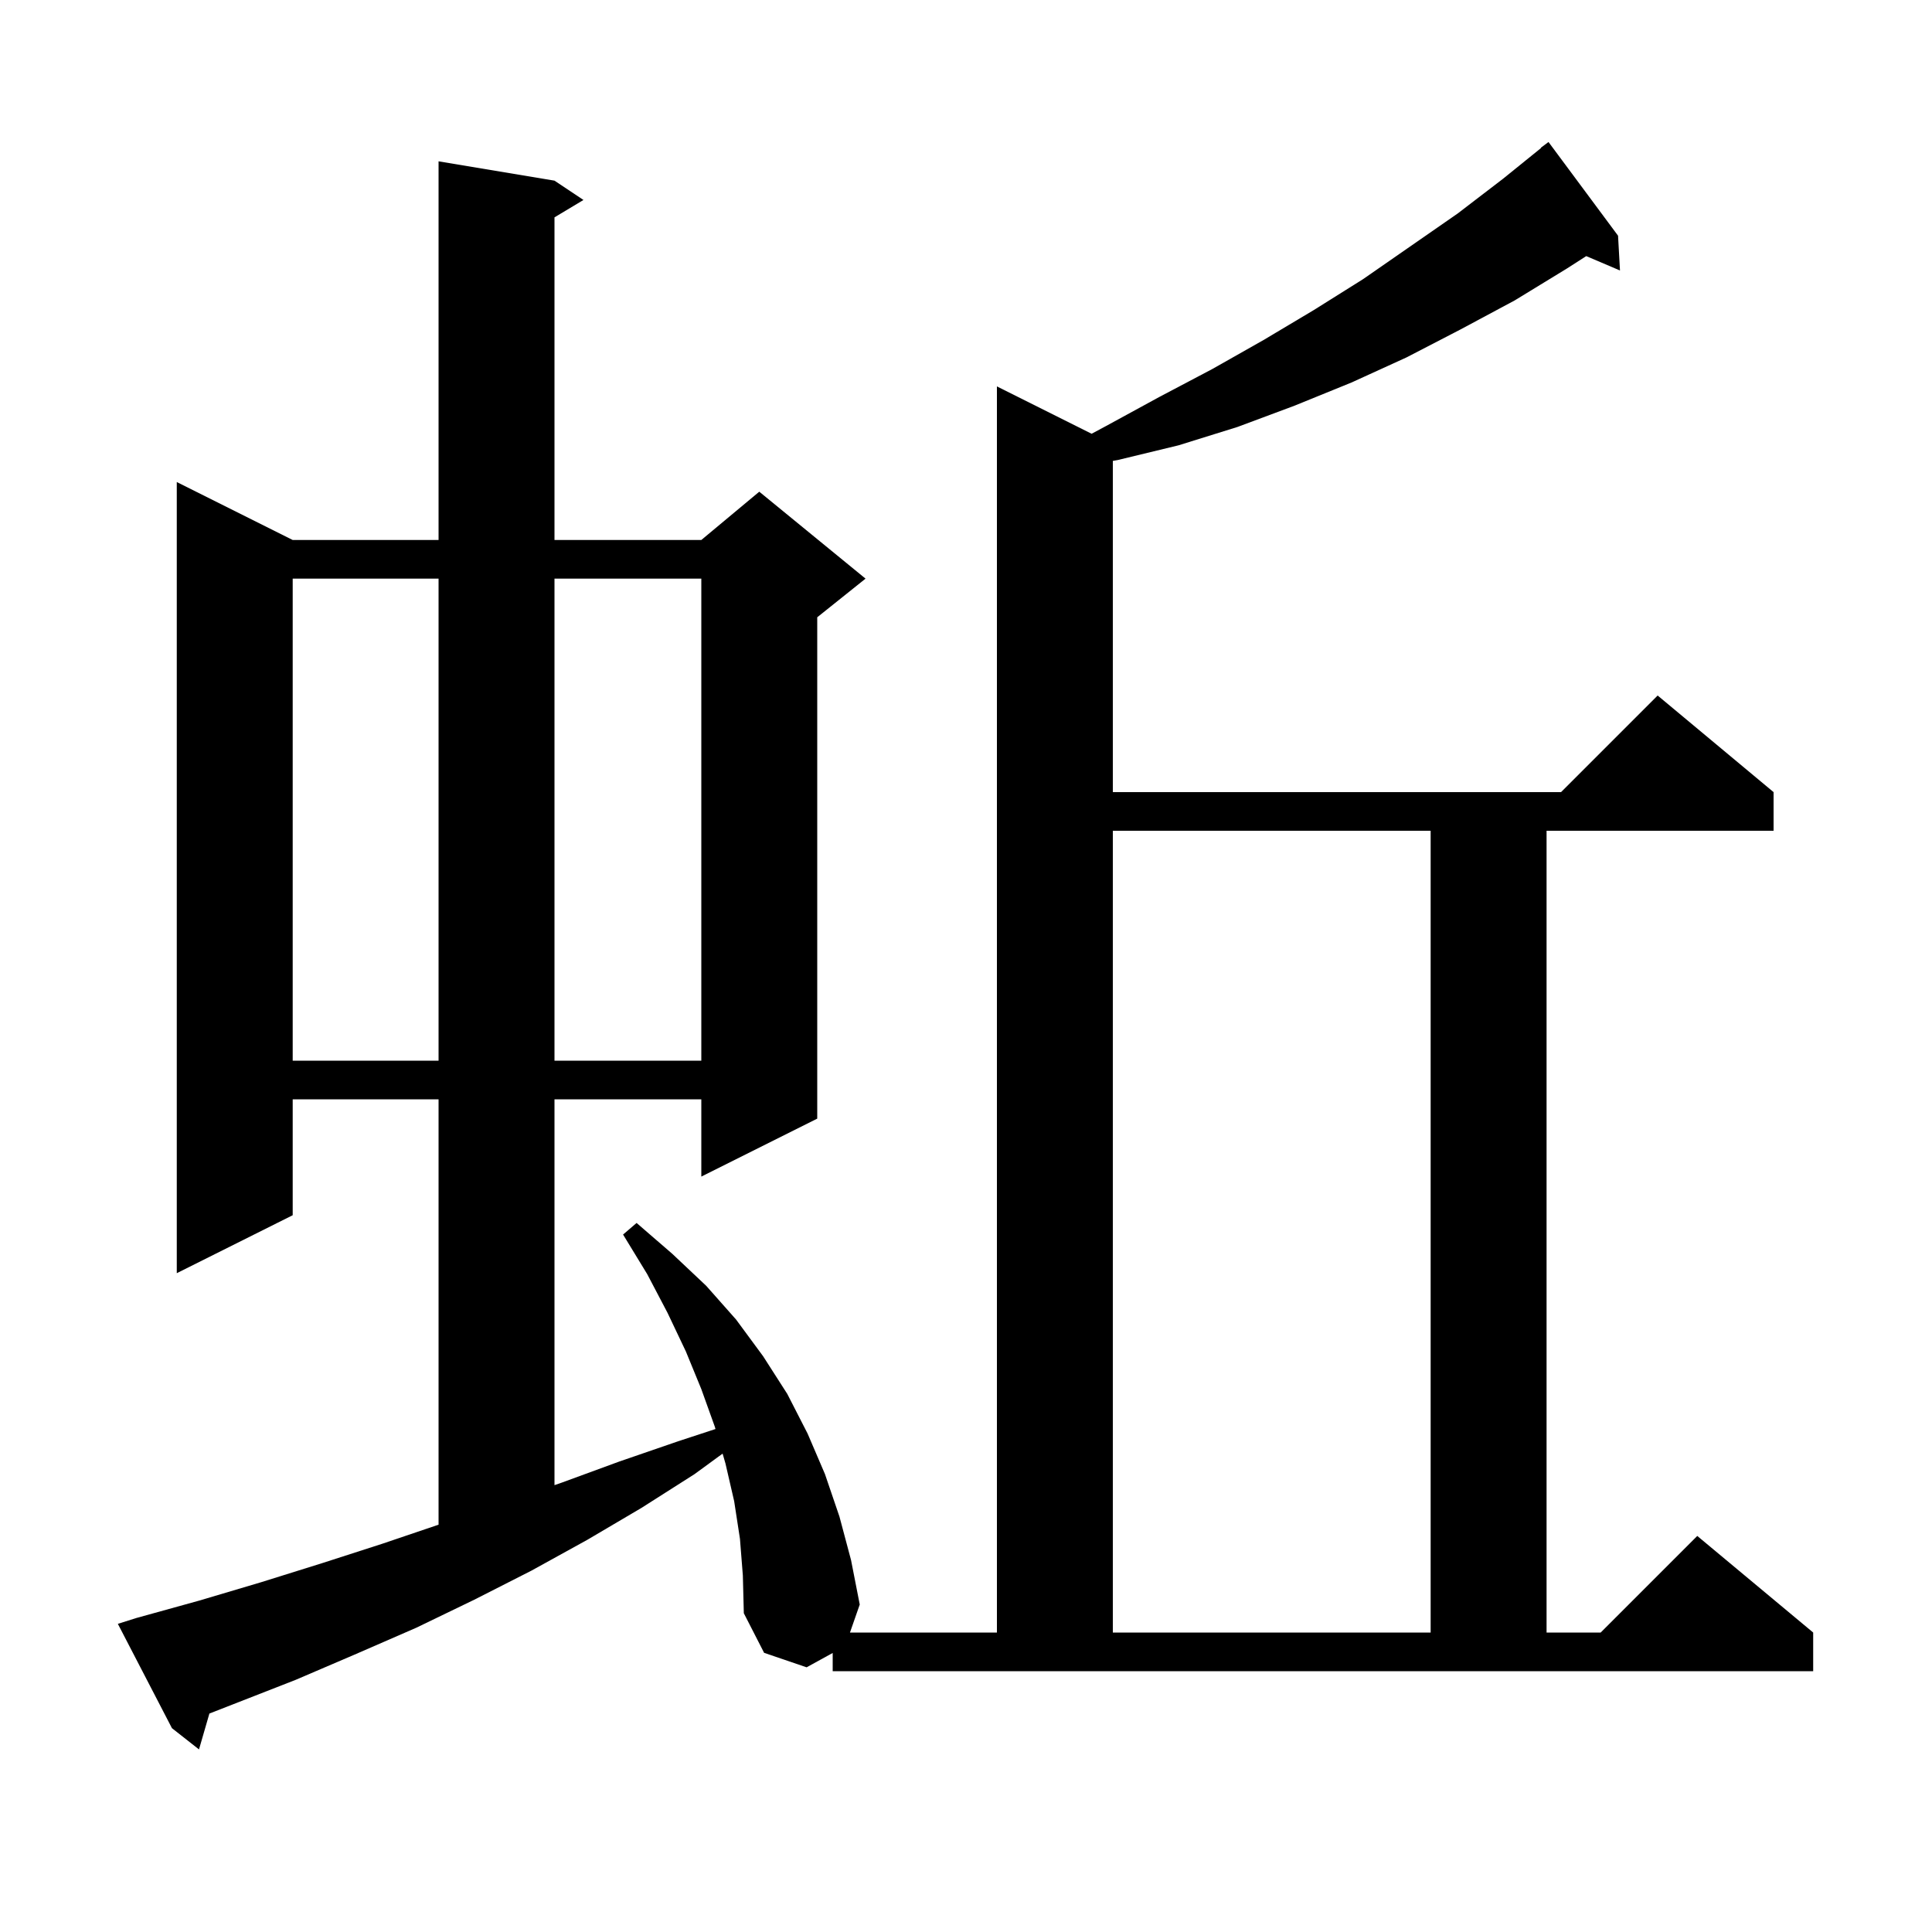 <svg xmlns="http://www.w3.org/2000/svg" xmlns:xlink="http://www.w3.org/1999/xlink" version="1.1" baseProfile="full" viewBox="0 0 200 200" width="200" height="200">
<g fill="black">
<path d="M 86.2 171.115 L 83.5 172.6 L 79.1 171.1 L 77.0 167.0 L 76.9 163.1 L 76.6 159.3 L 76.0 155.4 L 75.1 151.5 L 74.804 150.478 L 71.9 152.6 L 66.4 156.1 L 60.8 159.4 L 55.0 162.6 L 49.1 165.6 L 43.1 168.5 L 36.9 171.2 L 30.6 173.9 L 21.677 177.386 L 20.6 181.1 L 17.8 178.9 L 12.2 168.1 L 14.1 167.5 L 20.6 165.7 L 27.0 163.8 L 33.4 161.8 L 39.6 159.8 L 45.4 157.835 L 45.4 113.8 L 30.3 113.8 L 30.3 125.8 L 18.3 131.8 L 18.3 49.9 L 30.3 55.9 L 45.4 55.9 L 45.4 16.7 L 57.4 18.7 L 60.4 20.7 L 57.4 22.5 L 57.4 55.9 L 72.6 55.9 L 78.6 50.9 L 89.6 59.9 L 84.6 63.9 L 84.6 115.8 L 72.6 121.8 L 72.6 113.8 L 57.4 113.8 L 57.4 153.741 L 58.1 153.5 L 64.1 151.3 L 70.2 149.2 L 74.067 147.932 L 74.0 147.7 L 72.6 143.8 L 71.0 139.9 L 69.1 135.9 L 67.0 131.9 L 64.5 127.8 L 65.9 126.6 L 69.6 129.8 L 73.1 133.1 L 76.2 136.6 L 79.0 140.4 L 81.5 144.3 L 83.6 148.4 L 85.4 152.6 L 86.9 157.0 L 88.1 161.5 L 89.0 166.1 L 87.988 169.0 L 103.2 169.0 L 103.2 40.0 L 113.003 44.902 L 114.5 44.1 L 120.0 41.1 L 125.5 38.2 L 130.8 35.2 L 136.0 32.1 L 141.1 28.9 L 150.9 22.1 L 155.6 18.5 L 159.524 15.327 L 159.5 15.3 L 160.3 14.7 L 167.5 24.4 L 167.7 28.0 L 164.207 26.512 L 162.2 27.8 L 156.8 31.1 L 151.2 34.1 L 145.6 37.0 L 139.9 39.6 L 134.0 42.0 L 128.1 44.2 L 122.0 46.1 L 115.8 47.6 L 115.2 47.714 L 115.2 82.0 L 161.6 82.0 L 171.6 72.0 L 183.6 82.0 L 183.6 86.0 L 160.1 86.0 L 160.1 169.0 L 165.7 169.0 L 175.7 159.0 L 187.7 169.0 L 187.7 173.0 L 86.2 173.0 Z M 115.2 86.0 L 115.2 169.0 L 148.1 169.0 L 148.1 86.0 Z M 30.3 59.9 L 30.3 109.8 L 45.4 109.8 L 45.4 59.9 Z M 57.4 59.9 L 57.4 109.8 L 72.6 109.8 L 72.6 59.9 Z " />
</g>
</svg>
